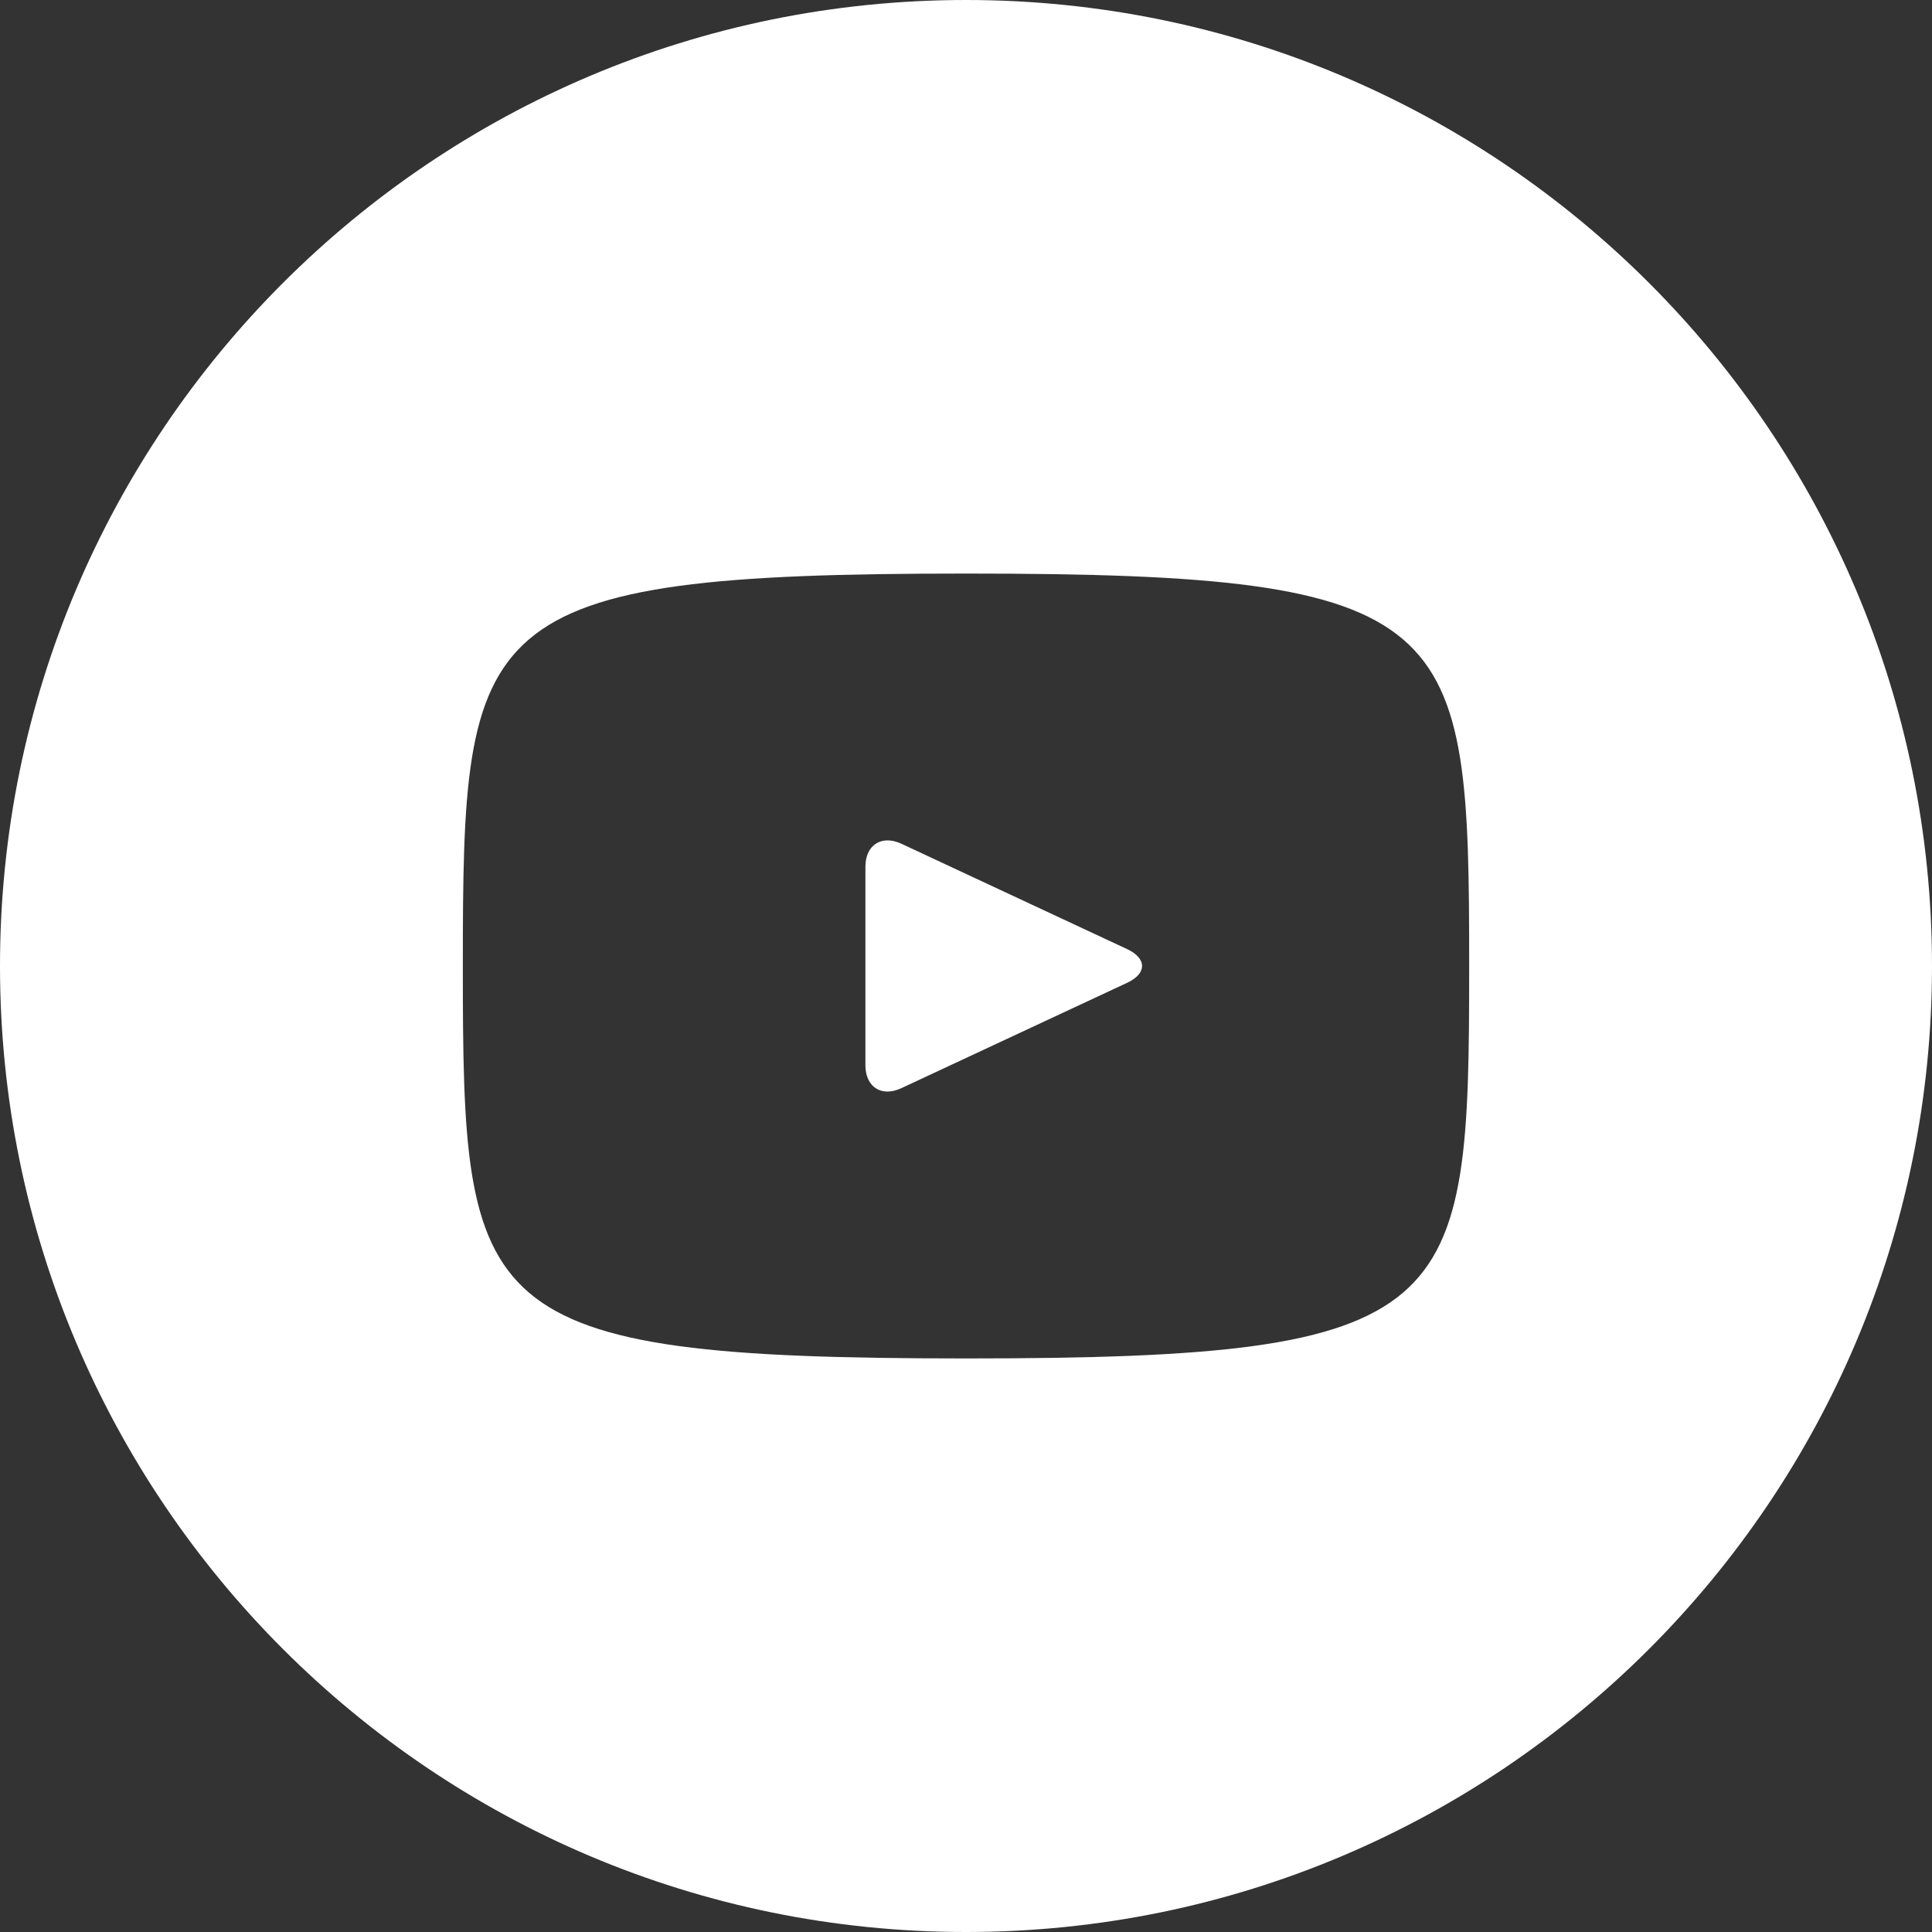 <svg width="16" height="16" viewBox="0 0 16 16" fill="none" xmlns="http://www.w3.org/2000/svg">
<rect x="0" y="0" width="16" height="16" fill="#333333" stroke="none"/>
<path d="M9.336 7.861L7.464 6.987C7.301 6.912 7.167 6.997 7.167 7.178V8.822C7.167 9.003 7.301 9.088 7.464 9.012L9.335 8.139C9.499 8.062 9.499 7.938 9.336 7.861ZM8 0C3.582 0 0 3.582 0 8C0 12.418 3.582 16 8 16C12.418 16 16 12.418 16 8C16 3.582 12.418 0 8 0ZM8 11.25C3.905 11.25 3.833 10.881 3.833 8C3.833 5.119 3.905 4.75 8 4.75C12.095 4.75 12.167 5.119 12.167 8C12.167 10.881 12.095 11.25 8 11.25Z" fill="white"/>
</svg>
